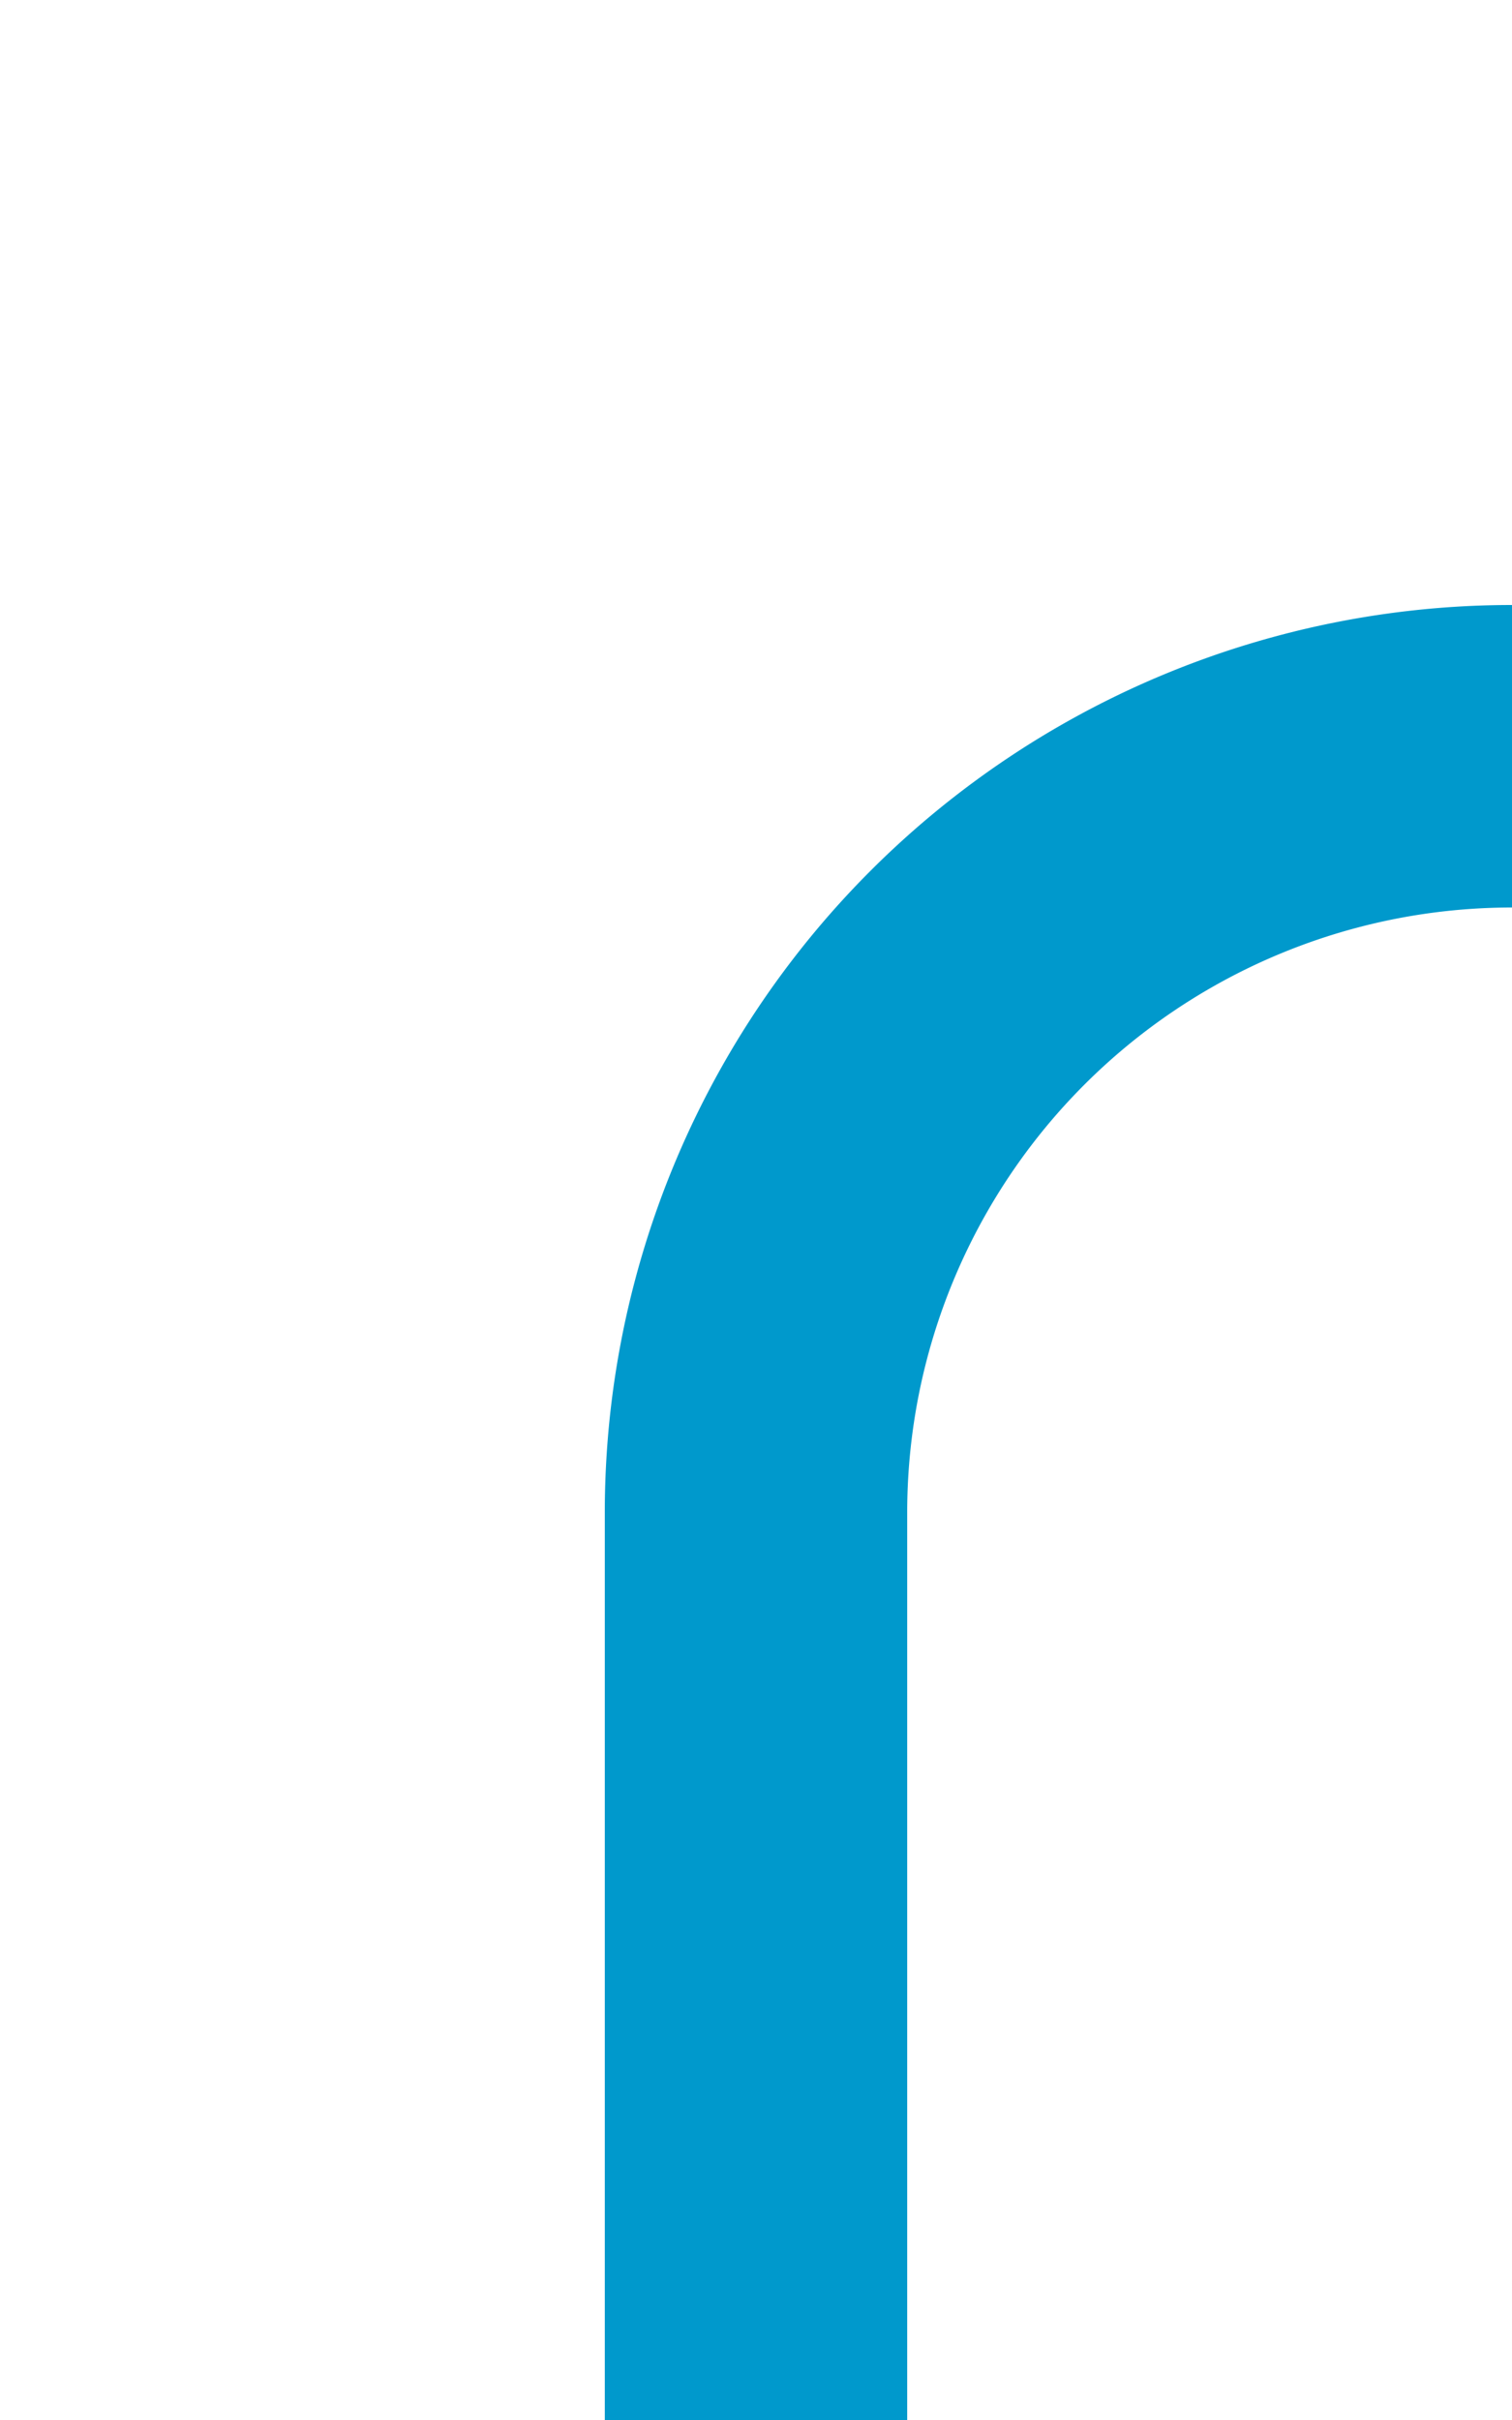 ﻿<?xml version="1.0" encoding="utf-8"?>
<svg version="1.1" xmlns:xlink="http://www.w3.org/1999/xlink" width="10px" height="16px" preserveAspectRatio="xMidYMin meet" viewBox="38 25  8 16" xmlns="http://www.w3.org/2000/svg">
  <path d="M 90 16  L 90 25  A 5 5 0 0 1 85 30 L 47 30  A 5 5 0 0 0 42 35 L 42 41  " stroke-width="2" stroke="#0099cc" fill="none" />
</svg>